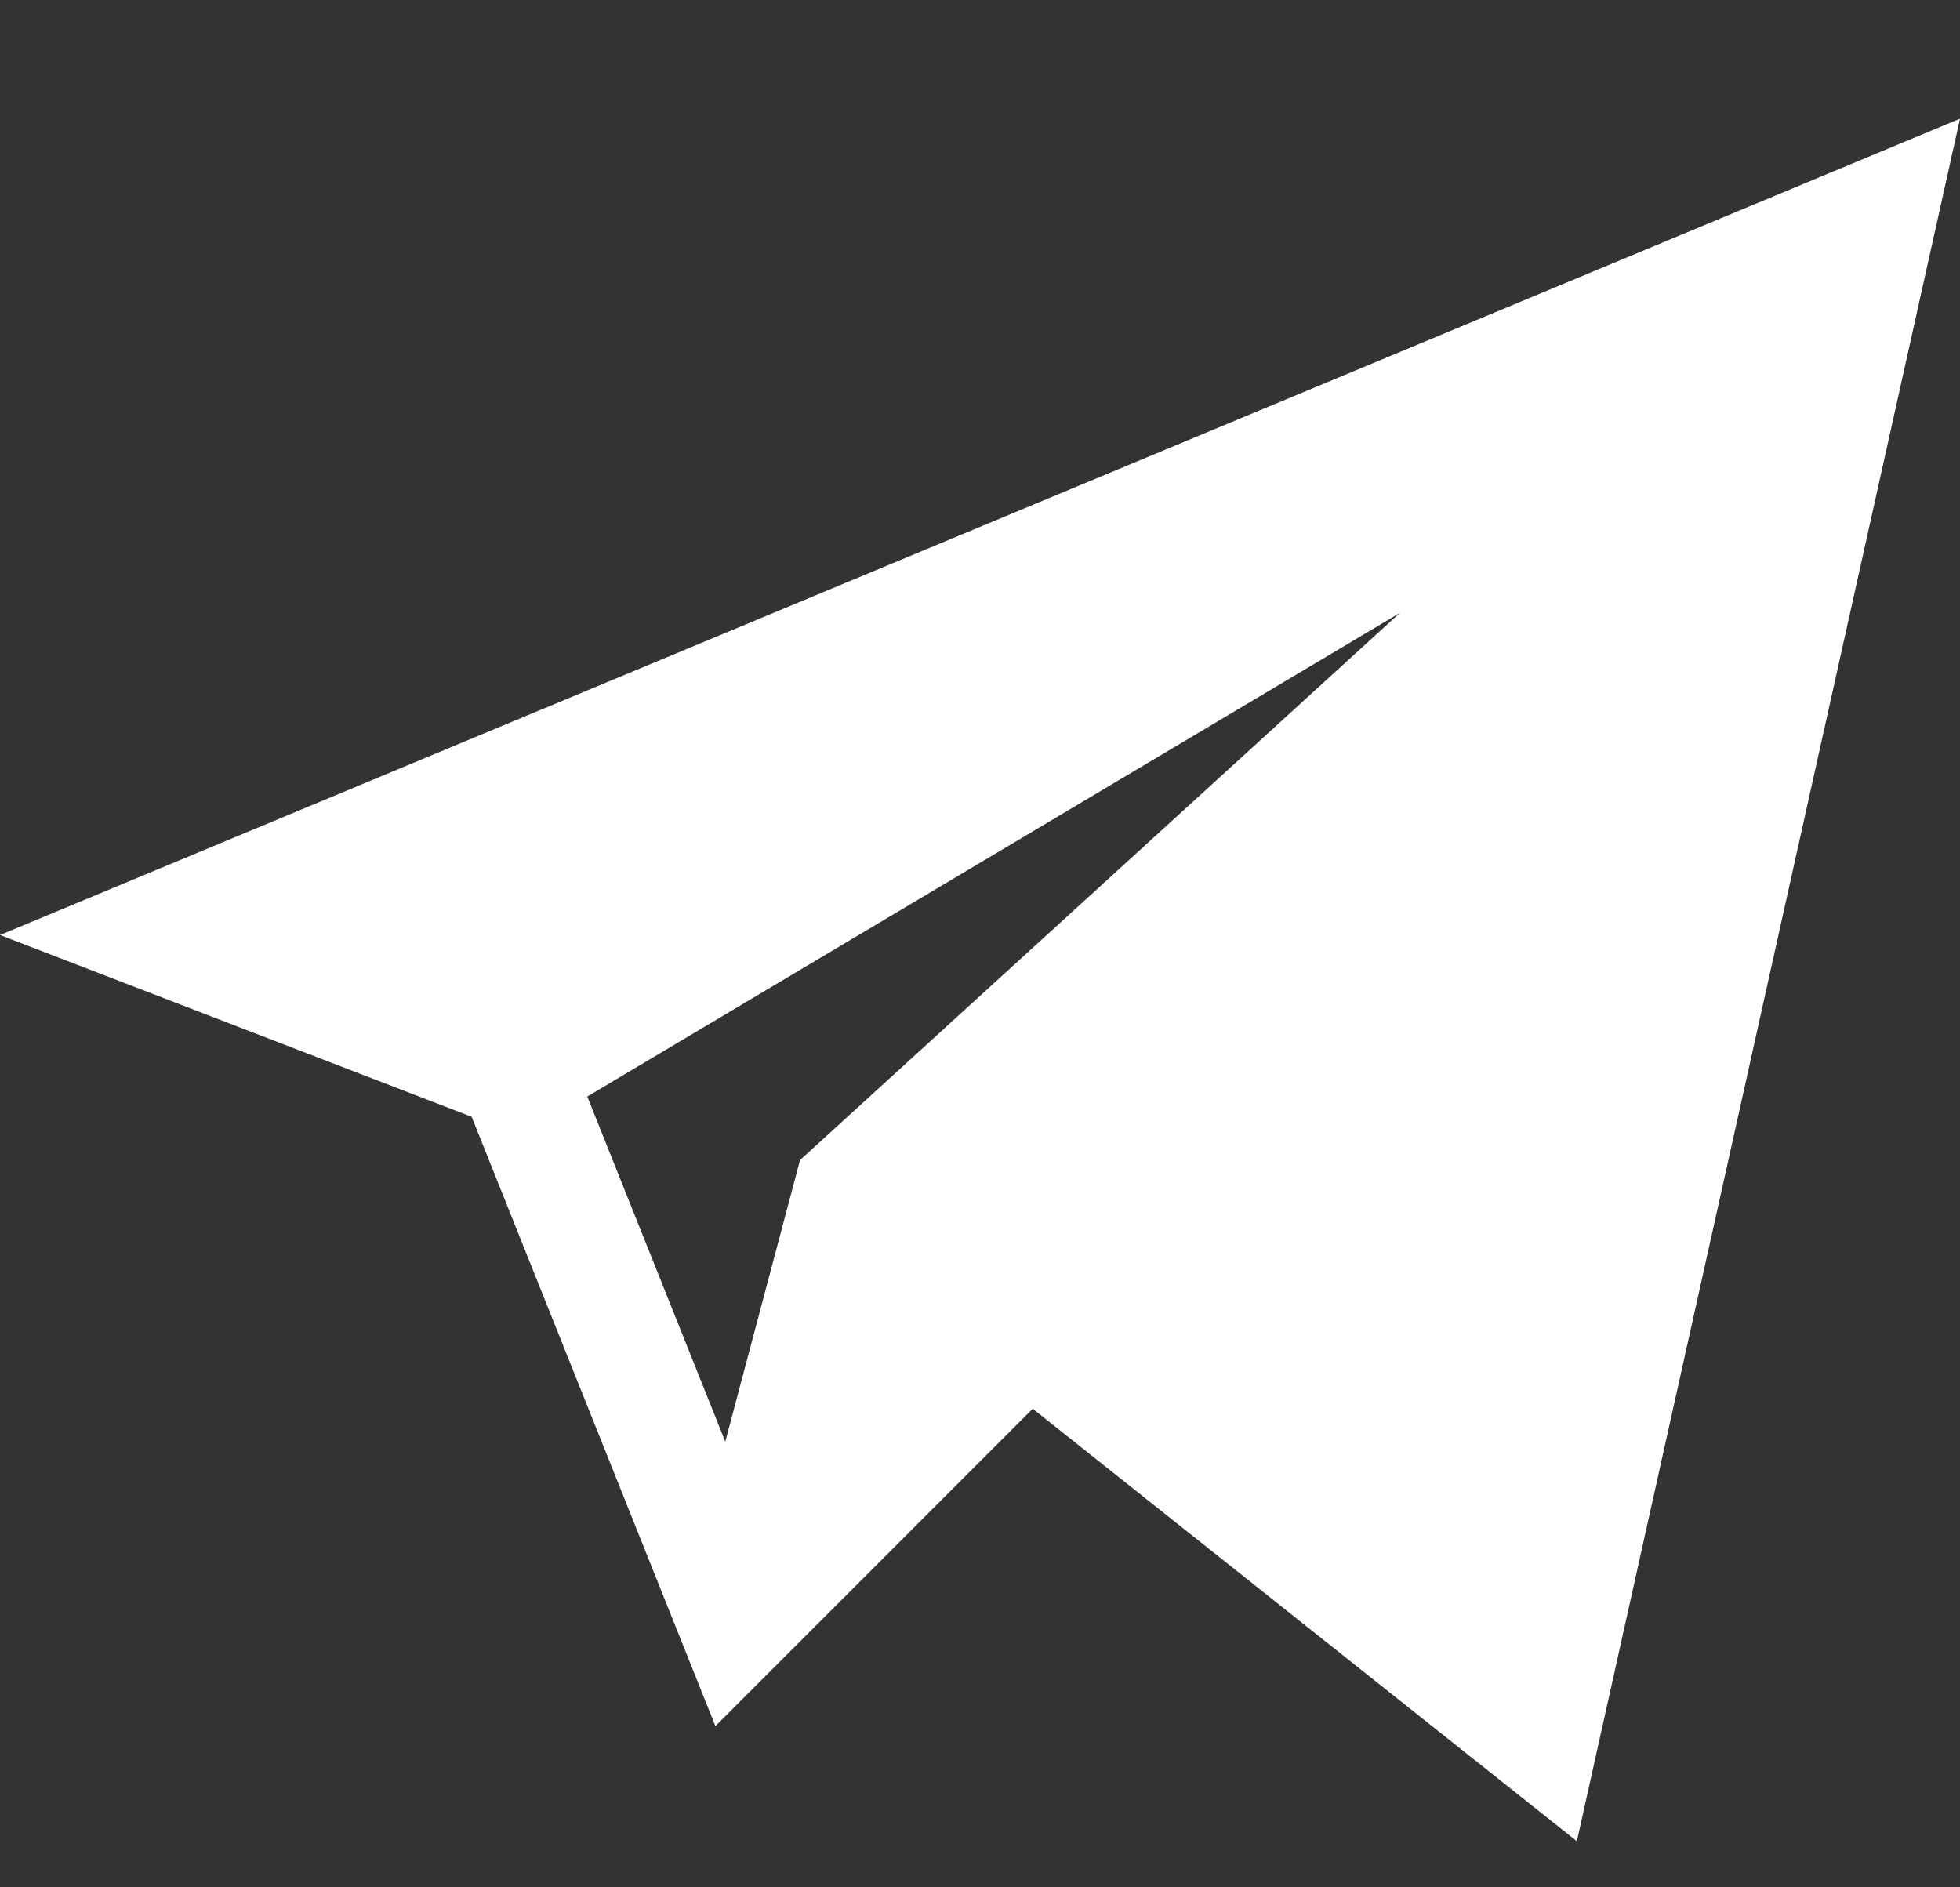 <svg width="27" height="26" viewBox="0 0 27 26" fill="none" xmlns="http://www.w3.org/2000/svg">
<rect x="0" y="0" width="27" height="26" fill="#333333" stroke="none"/>
<path d="M6.497 15.385L9.855 23.779L14.226 19.407L21.722 25.365L27 1.635L0 12.881L6.497 15.385ZM19.285 8.443L11.021 15.981L9.991 19.861L8.09 15.106L19.285 8.443Z" fill="white"/>
</svg>
